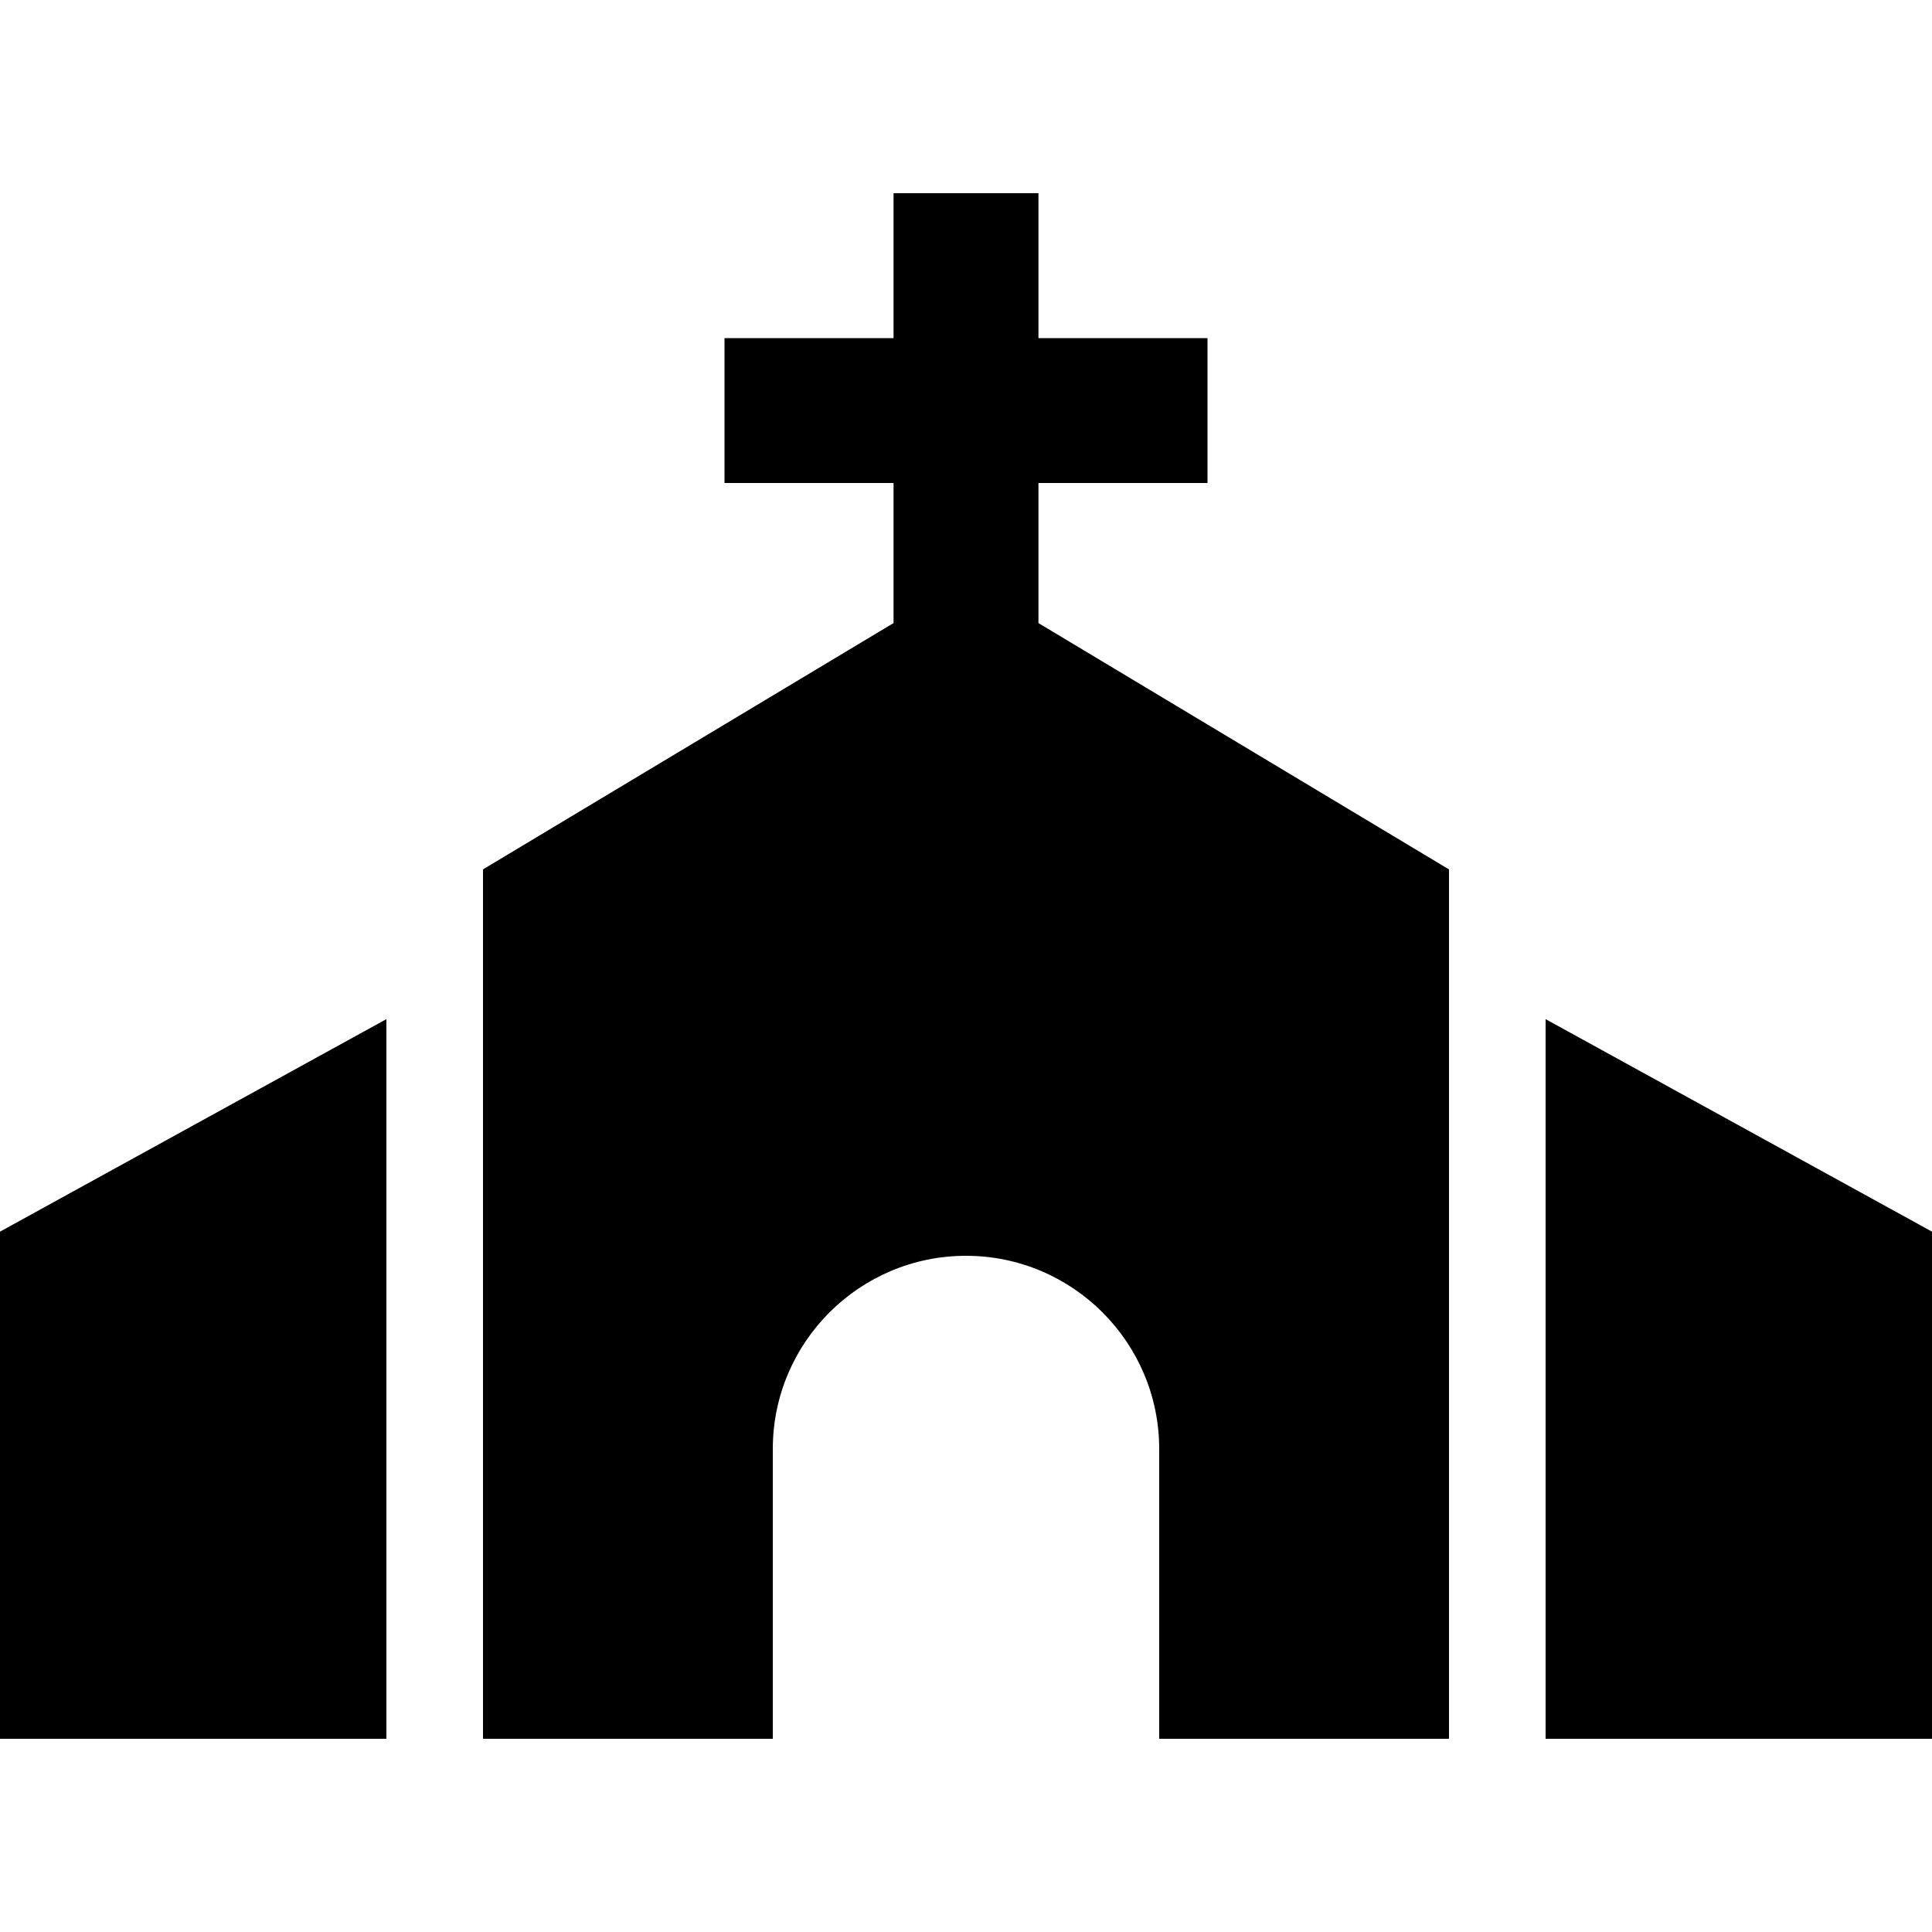 <svg xmlns="http://www.w3.org/2000/svg" width="24" height="24" viewBox="0 0 640 512"><path d="M344 24l0-24L296 0l0 24 0 24-32 0-24 0 0 48 24 0 32 0 0 46.4L160 224l0 288 96 0 0-96c0-35.3 28.7-64 64-64s64 28.7 64 64l0 96 96 0 0-288L344 142.4 344 96l32 0 24 0 0-48-24 0-32 0 0-24zM0 344L0 512l128 0 0-238.4L0 344zM640 512l0-168L512 273.6 512 512l128 0z"/></svg>
